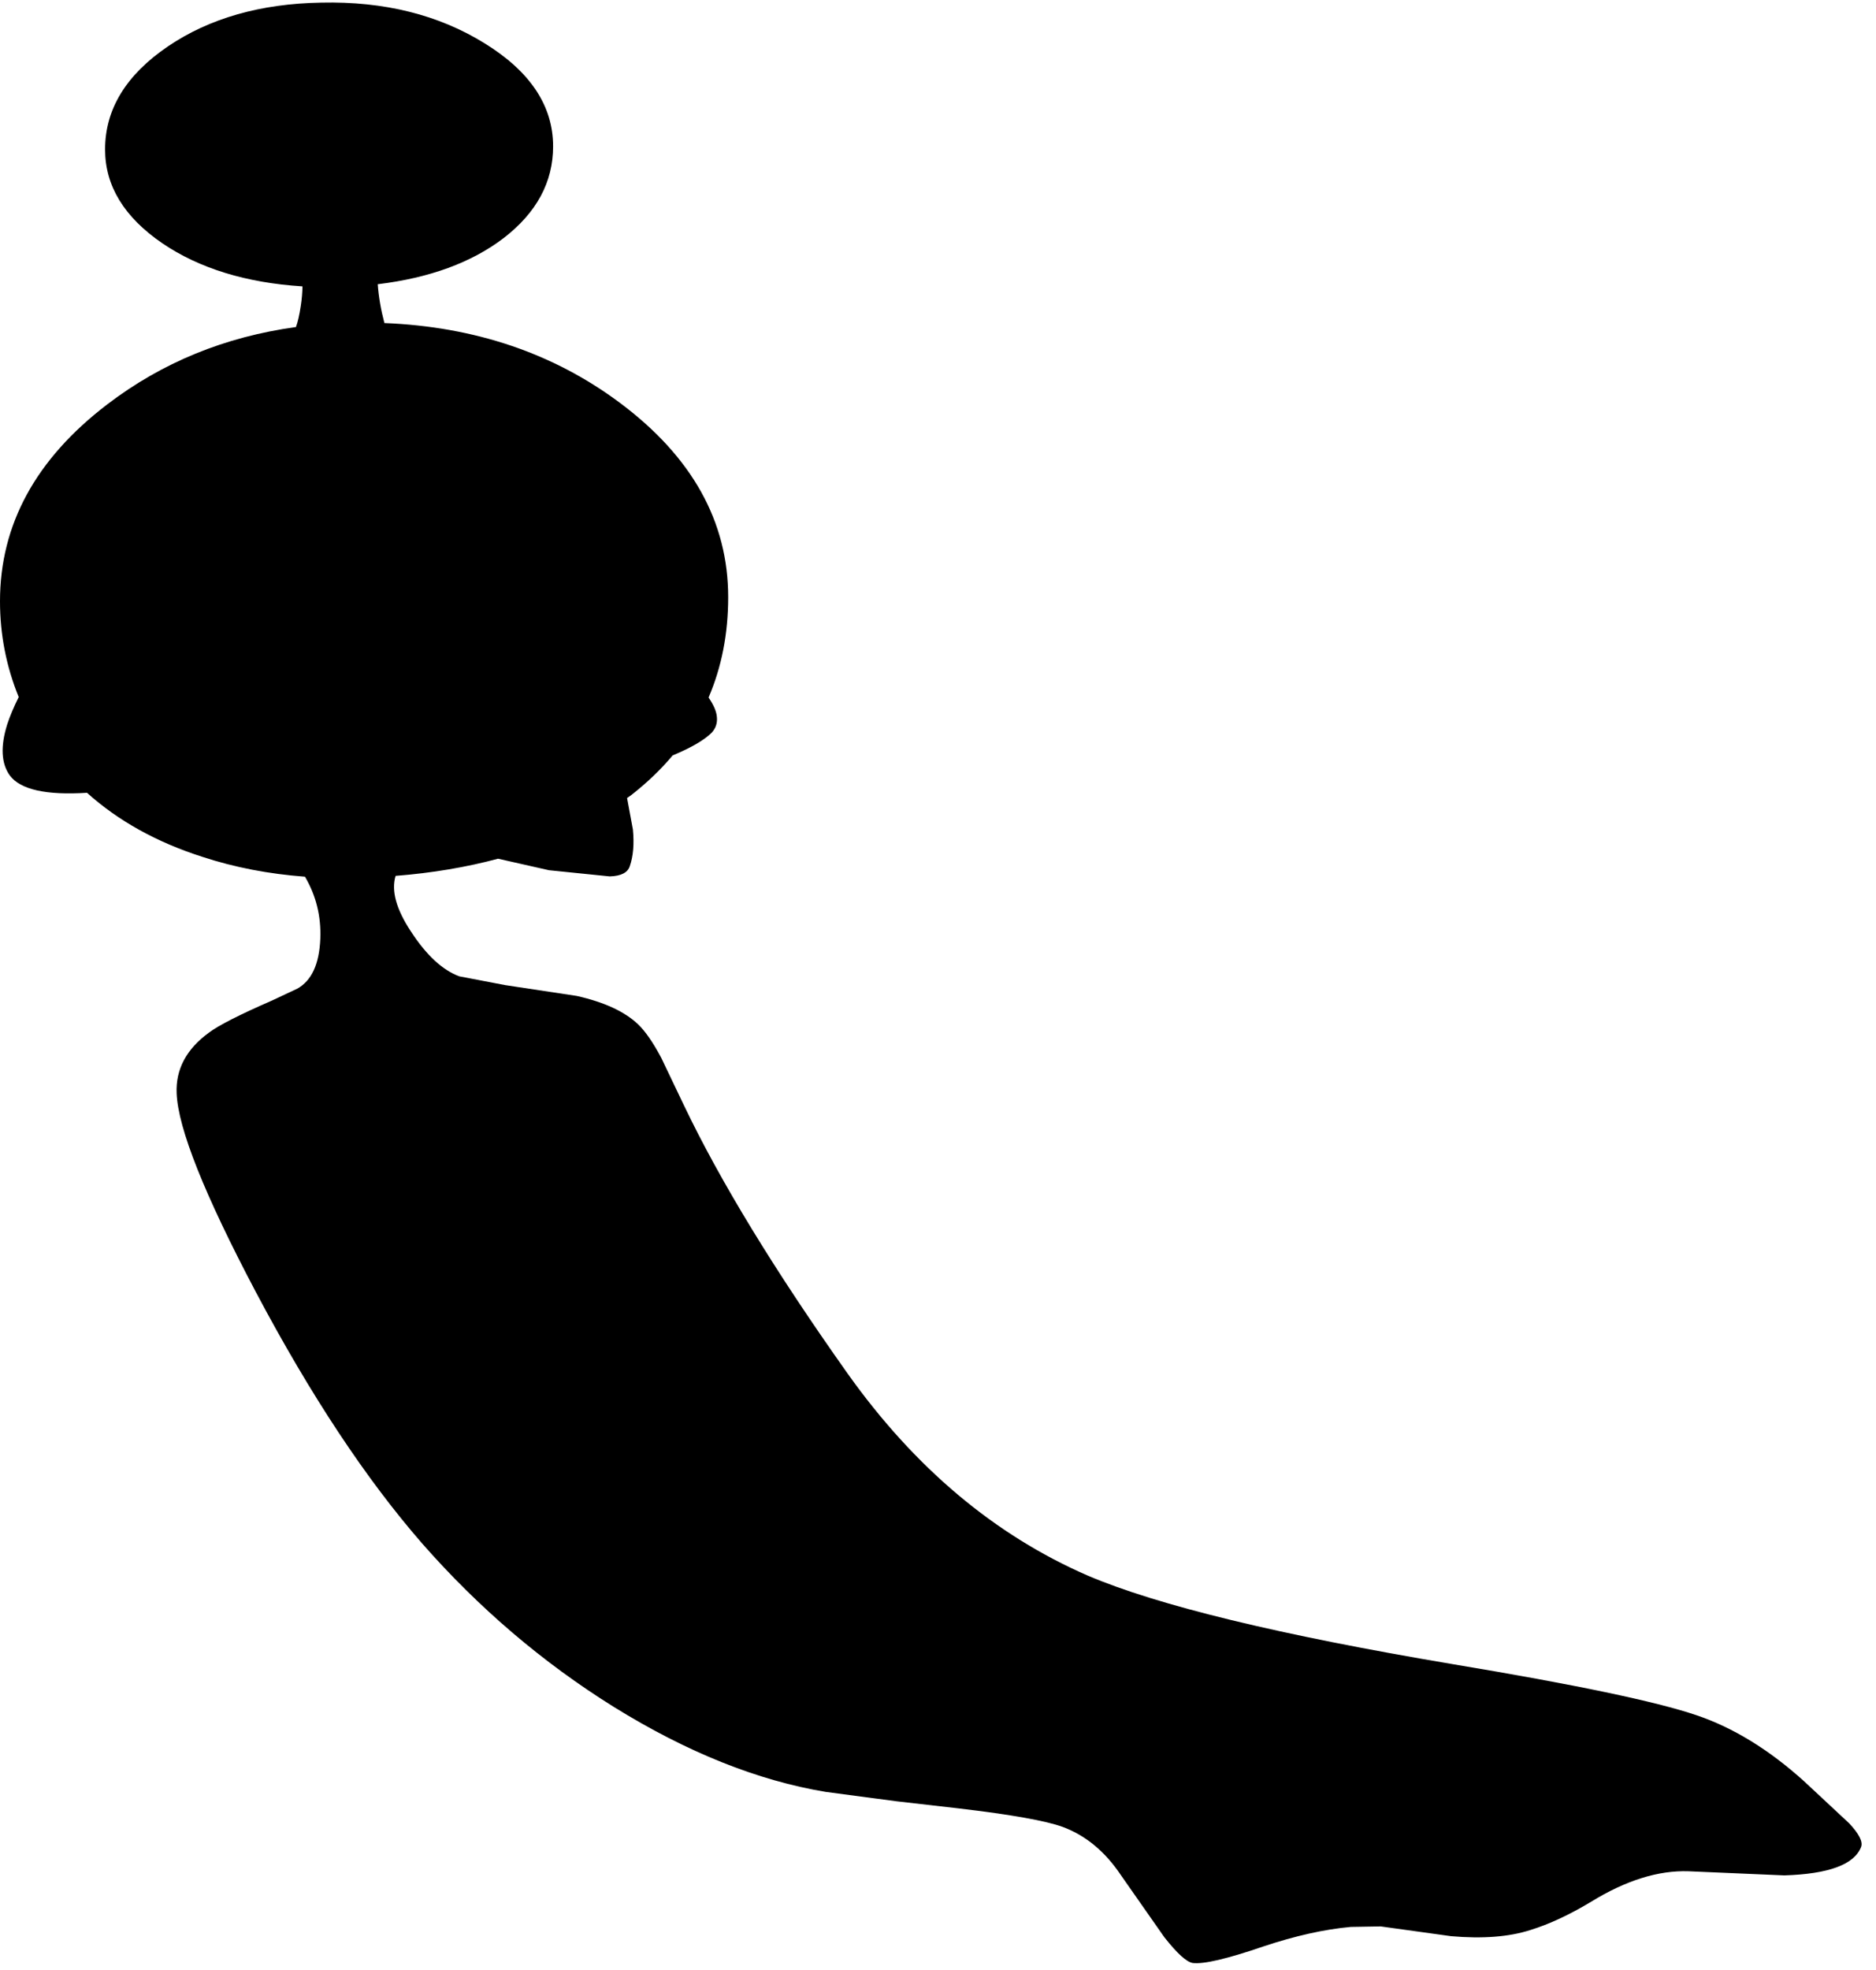 <?xml version="1.0" encoding="utf-8"?>
<!-- Generator: Adobe Illustrator 16.0.0, SVG Export Plug-In . SVG Version: 6.00 Build 0)  -->
<!DOCTYPE svg PUBLIC "-//W3C//DTD SVG 1.1//EN" "http://www.w3.org/Graphics/SVG/1.1/DTD/svg11.dtd">
<svg version="1.1" id="图层_1" xmlns="http://www.w3.org/2000/svg" xmlns:xlink="http://www.w3.org/1999/xlink" x="0px" y="0px"
	 width="182px" height="191px" viewBox="0 0 182 191" enable-background="new 0 0 182 191" xml:space="preserve">
<path d="M179.402,176.808l-4.396-4.097c-3.397-3.064-6.878-5.195-10.441-6.395c-3.931-1.332-11.807-2.98-23.631-4.945
	c-16.819-2.832-28.627-5.695-35.421-8.594c-9.026-3.93-16.786-10.458-23.281-19.584c-7.061-9.958-12.356-18.635-15.887-26.028
	l-2.198-4.597c-0.799-1.498-1.549-2.58-2.248-3.246c-1.299-1.232-3.281-2.148-5.945-2.748l-6.944-1.049l-4.446-0.85
	c-1.632-0.599-3.197-2.048-4.696-4.346c-1.427-2.155-1.924-3.954-1.492-5.396c3.584-0.282,6.891-0.846,9.945-1.665l4.936,1.116
	l5.895,0.6c1.099-0.033,1.749-0.366,1.949-0.999c0.333-0.966,0.433-2.148,0.299-3.547l-0.566-3.055
	c0.135-0.102,0.284-0.188,0.417-0.292c1.523-1.191,2.858-2.473,4.011-3.842c1.798-0.747,3.061-1.481,3.783-2.203
	c0.399-0.433,0.566-0.949,0.5-1.549c-0.047-0.533-0.32-1.155-0.804-1.858c1.265-2.942,1.903-6.184,1.903-9.732
	c0-7.327-3.497-13.605-10.491-18.834c-6.448-4.813-14.07-7.392-22.861-7.747c-0.342-1.292-0.557-2.546-0.647-3.764
	c5.017-0.609,9.096-2.095,12.217-4.477c3.197-2.464,4.796-5.429,4.796-8.893c0-3.93-2.215-7.261-6.645-9.992
	c-4.463-2.765-9.742-4.08-15.837-3.947c-5.895,0.1-10.857,1.515-14.888,4.247c-4.063,2.764-6.095,6.095-6.095,9.992
	c0,3.53,1.849,6.561,5.545,9.092c3.601,2.444,8.138,3.838,13.605,4.186c-0.01,0.597-0.061,1.23-0.167,1.91
	c-0.132,0.88-0.288,1.545-0.464,2.033c-6.892,0.944-13,3.442-18.321,7.509C3.463,44.517,0,50.878,0,58.306
	c0,3.231,0.61,6.326,1.815,9.286c-0.485,0.98-0.86,1.867-1.116,2.654c-0.666,2.131-0.583,3.78,0.25,4.946
	c1.031,1.384,3.545,1.935,7.493,1.684c3.017,2.712,6.741,4.788,11.192,6.21c3.123,1.026,6.444,1.662,9.955,1.926
	c1.074,1.833,1.572,3.838,1.486,6.017c-0.1,2.465-0.85,4.08-2.248,4.846l-2.448,1.149c-3.131,1.365-5.162,2.398-6.095,3.098
	c-2.198,1.599-3.248,3.563-3.147,5.895c0.133,3.397,2.698,9.826,7.693,19.285c5.296,9.991,10.675,18.117,16.137,24.379
	c5.496,6.262,11.69,11.541,18.585,15.838c7.094,4.396,13.955,7.144,20.583,8.242l6.794,0.9l6.095,0.699
	c5.096,0.6,8.459,1.199,10.092,1.799c2.23,0.832,4.113,2.397,5.645,4.695l4.197,5.995c1.232,1.565,2.148,2.397,2.748,2.498
	c1.064,0.134,3.347-0.399,6.844-1.599c3.098-1.033,5.928-1.666,8.493-1.898l2.897-0.05l6.844,0.949
	c3.064,0.267,5.629,0.066,7.694-0.6c1.831-0.566,3.797-1.482,5.896-2.748c3.363-2.065,6.511-3.048,9.441-2.947l9.293,0.399
	c4.296-0.133,6.777-1.049,7.443-2.748C180.751,178.606,180.367,177.84,179.402,176.808z"/>
</svg>
